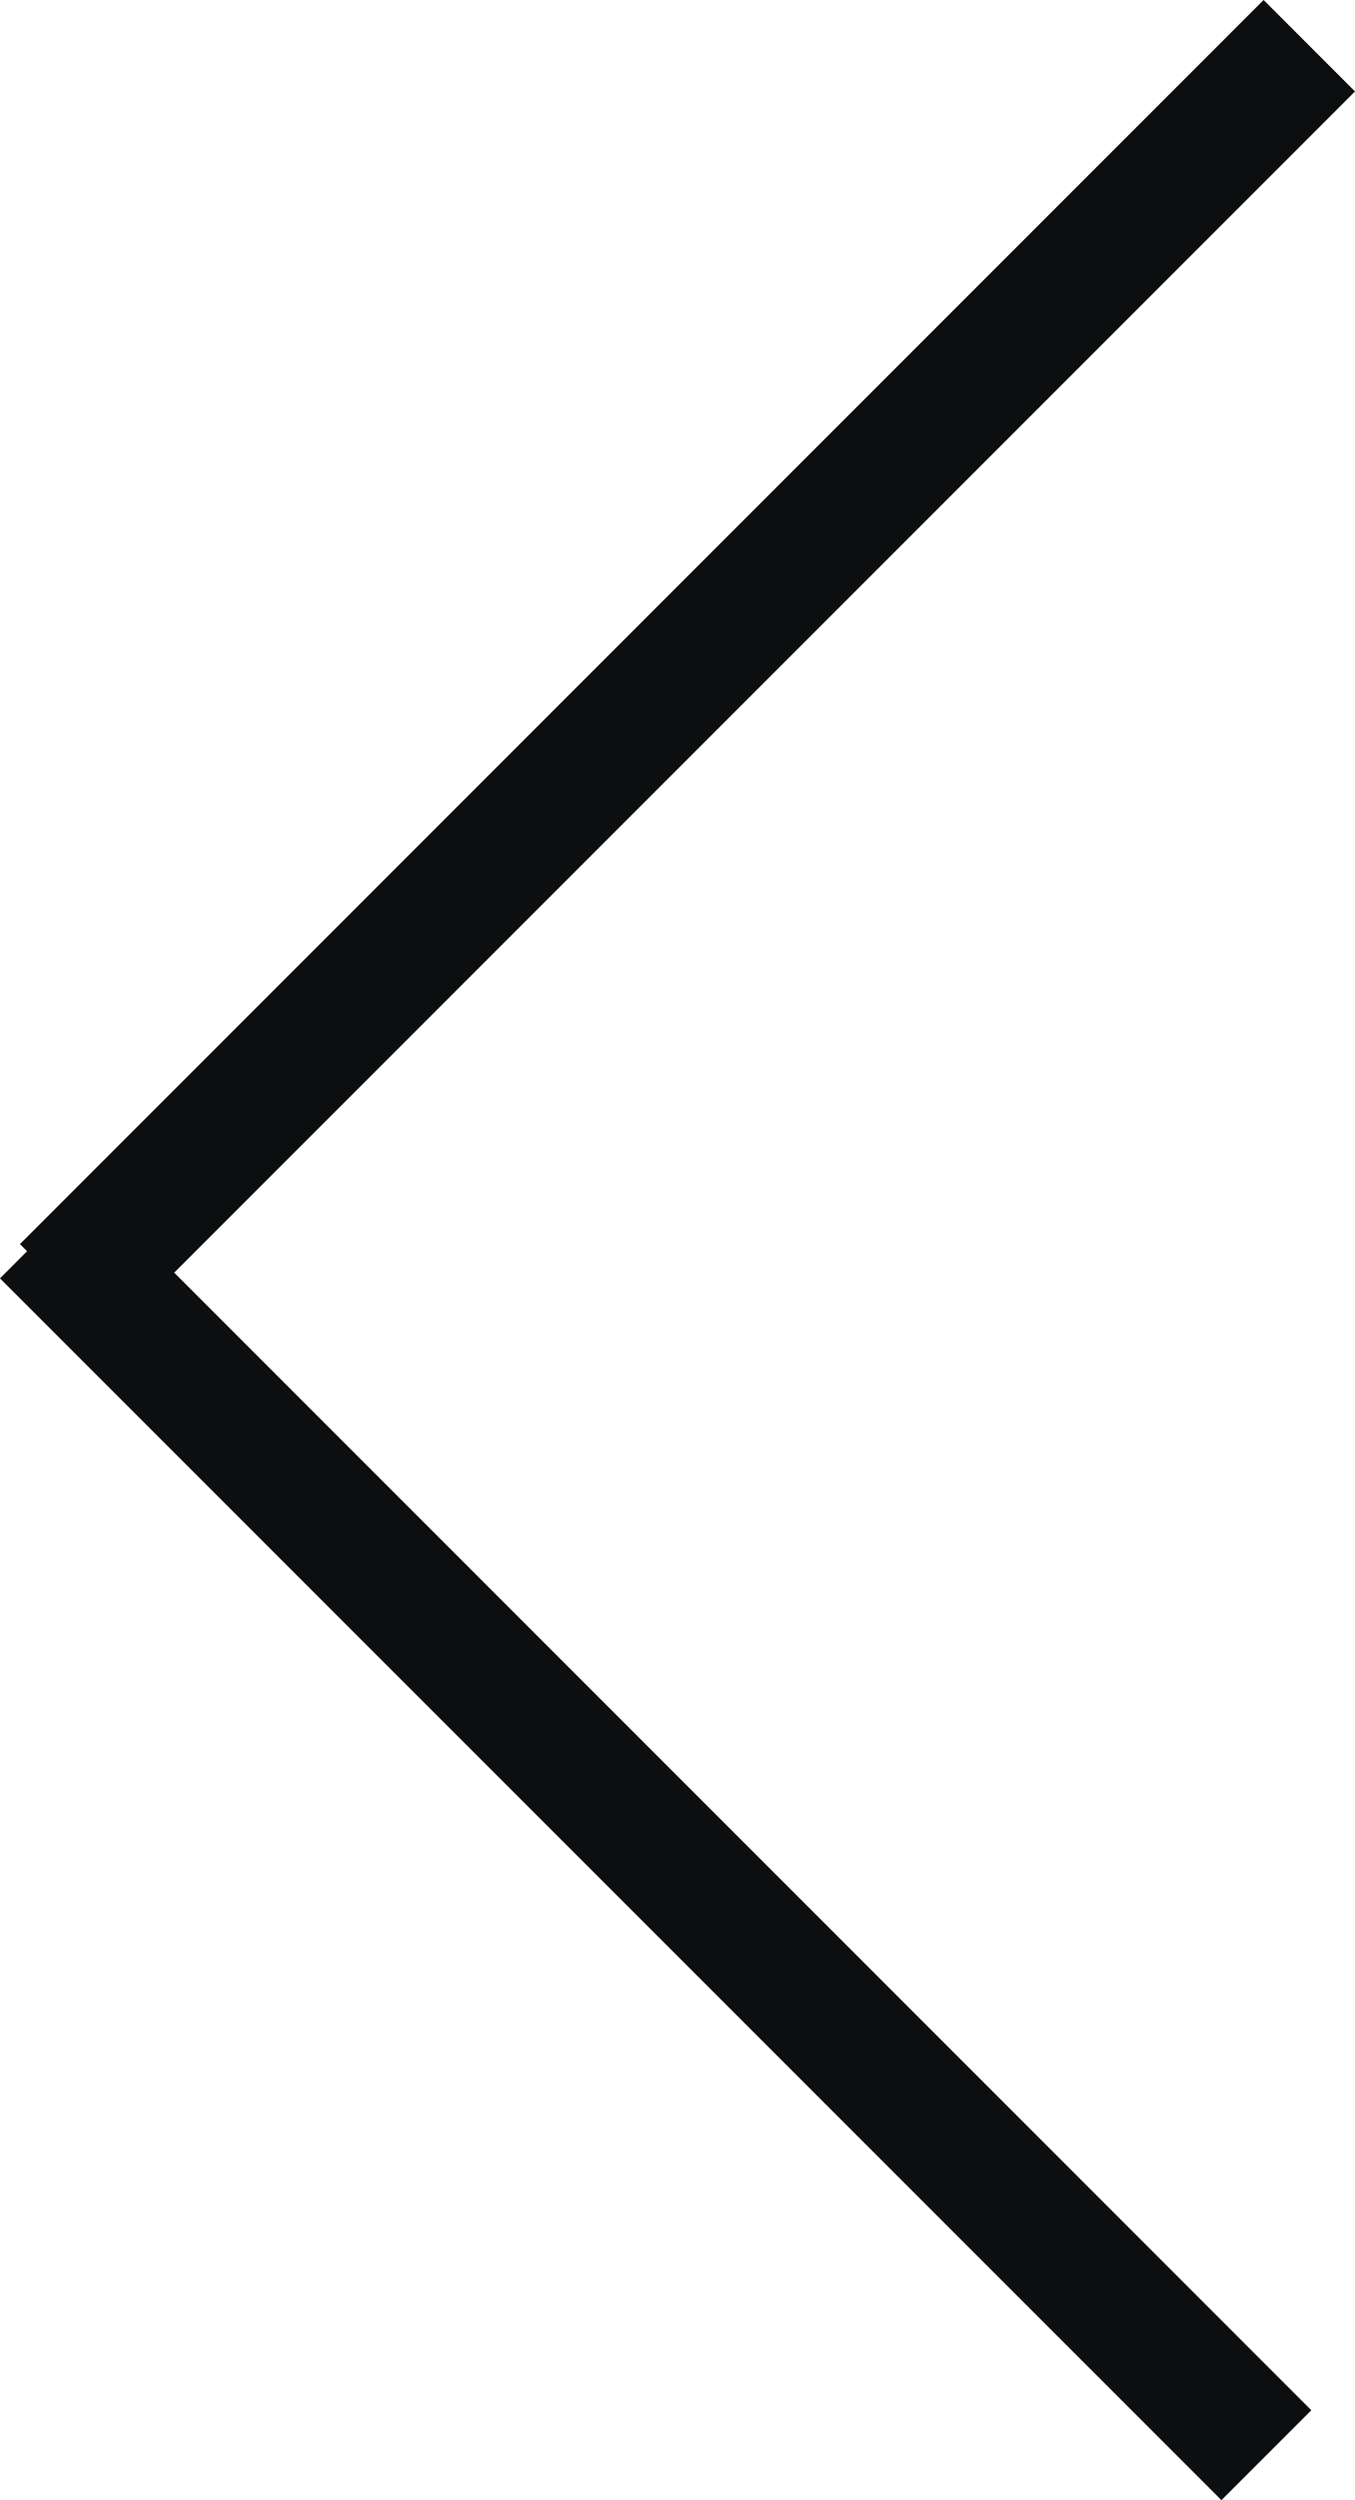 <?xml version="1.0" encoding="utf-8"?>
<!-- Generator: Adobe Illustrator 18.1.1, SVG Export Plug-In . SVG Version: 6.00 Build 0)  -->
<svg version="1.1" id="Layer_1" xmlns="http://www.w3.org/2000/svg" xmlns:xlink="http://www.w3.org/1999/xlink" x="0px" y="0px"
	 width="21.314px" height="39.314px" viewBox="0 0 21.314 39.314" enable-background="new 0 0 21.314 39.314" xml:space="preserve">
<g>
	<g>
		<polygon fill-rule="evenodd" clip-rule="evenodd" fill="#0C0E0F" points="0,20.102 19.213,39.314 20.627,37.9 2.74,20.012 
			21.314,1.438 19.876,0 0.314,19.563 0.426,19.675 		"/>
	</g>
</g>
<g>
</g>
<g>
</g>
<g>
</g>
<g>
</g>
<g>
</g>
<g>
</g>
</svg>
